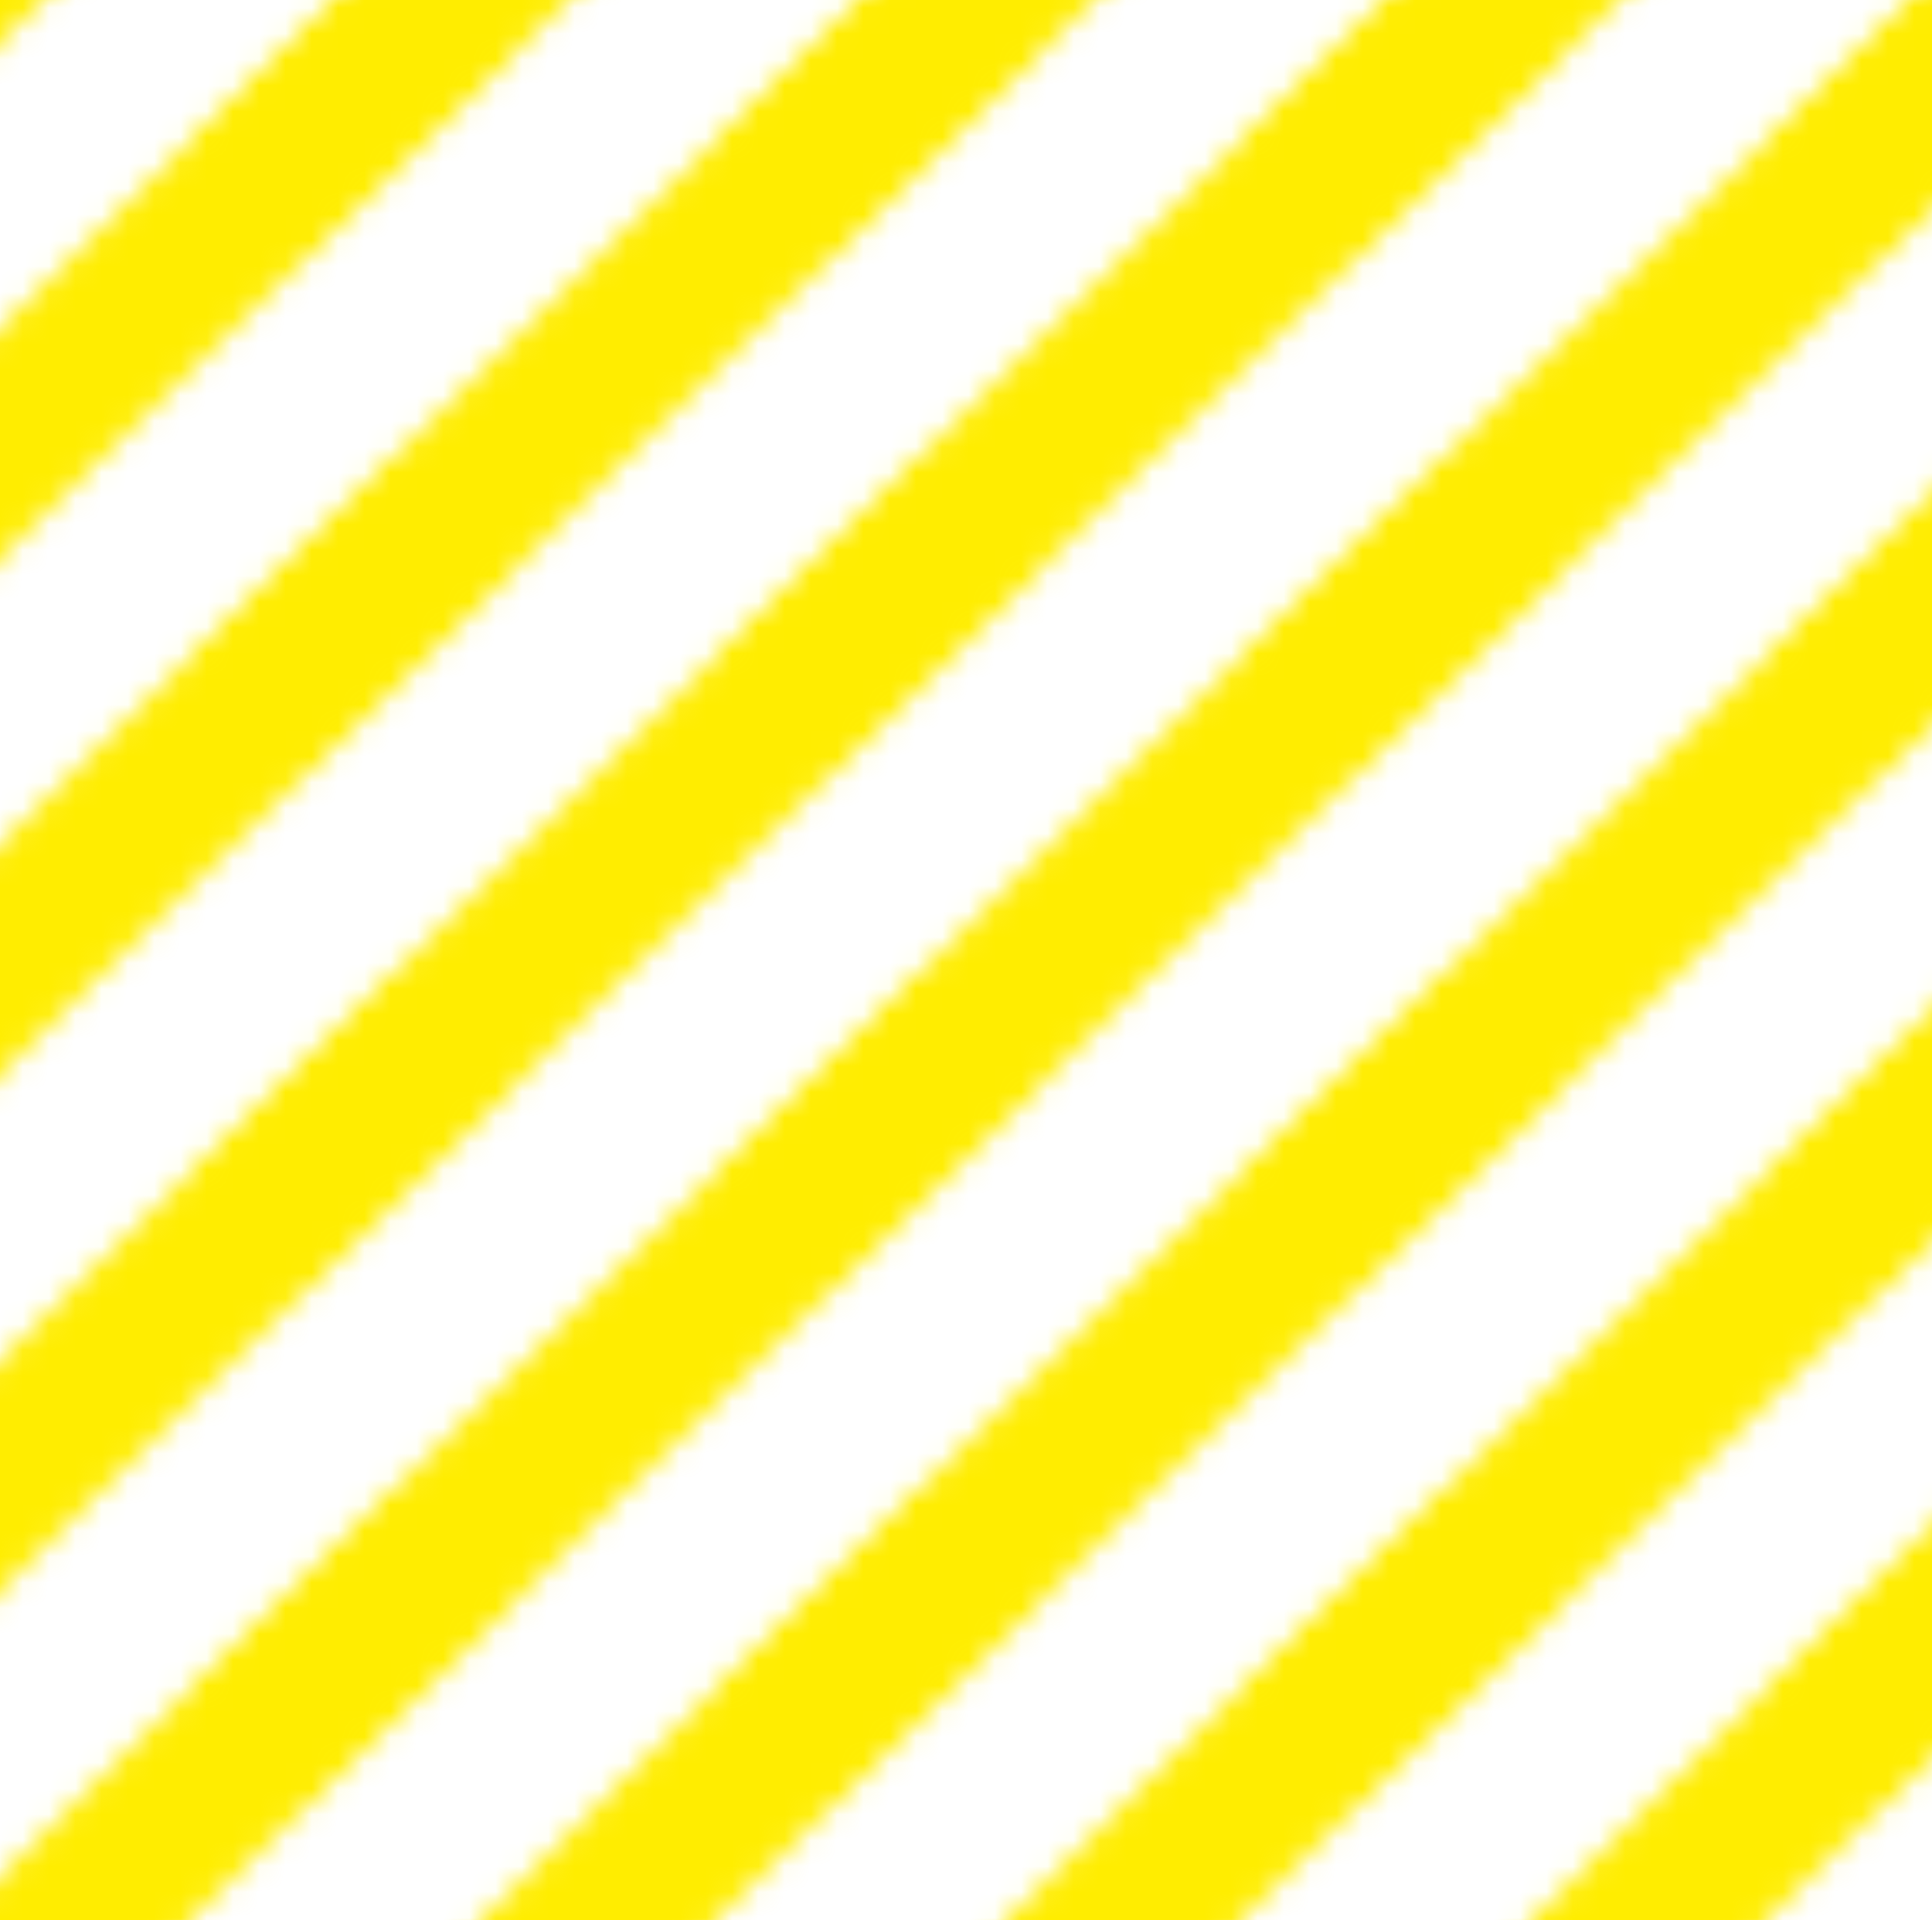 <svg xmlns="http://www.w3.org/2000/svg" xmlns:xlink="http://www.w3.org/1999/xlink" viewBox="0 0 500 497.08"><defs><style>.cls-1{fill:none;}.cls-2{fill:#ffed00;stroke:#ffed00;stroke-miterlimit:10;stroke-width:6px;}.cls-3{fill:url(#Neues_Muster);}</style><pattern id="Neues_Muster" data-name="Neues Muster" width="20" height="20" patternTransform="translate(22.84 -1243.75) scale(6.8 6.68)" patternUnits="userSpaceOnUse" viewBox="0 0 20 20"><rect class="cls-1" width="20" height="20"/><line class="cls-2" x1="6" y1="54" x2="54" y2="6"/><line class="cls-2" x1="-14" y1="54" x2="34" y2="6"/><line class="cls-2" x1="-34" y1="54" x2="14" y2="6"/><line class="cls-2" x1="6" y1="34" x2="54" y2="-14"/><line class="cls-2" x1="-14" y1="34" x2="34" y2="-14"/><line class="cls-2" x1="-34" y1="34" x2="14" y2="-14"/><line class="cls-2" x1="6" y1="14" x2="54" y2="-34"/><line class="cls-2" x1="-14" y1="14" x2="34" y2="-34"/><line class="cls-2" x1="-34" y1="14" x2="14" y2="-34"/></pattern></defs><title>Element 7uboot</title><g id="Ebene_2" data-name="Ebene 2"><g id="Ebene_1-2" data-name="Ebene 1"><rect class="cls-3" width="500" height="497.08"/></g></g></svg>